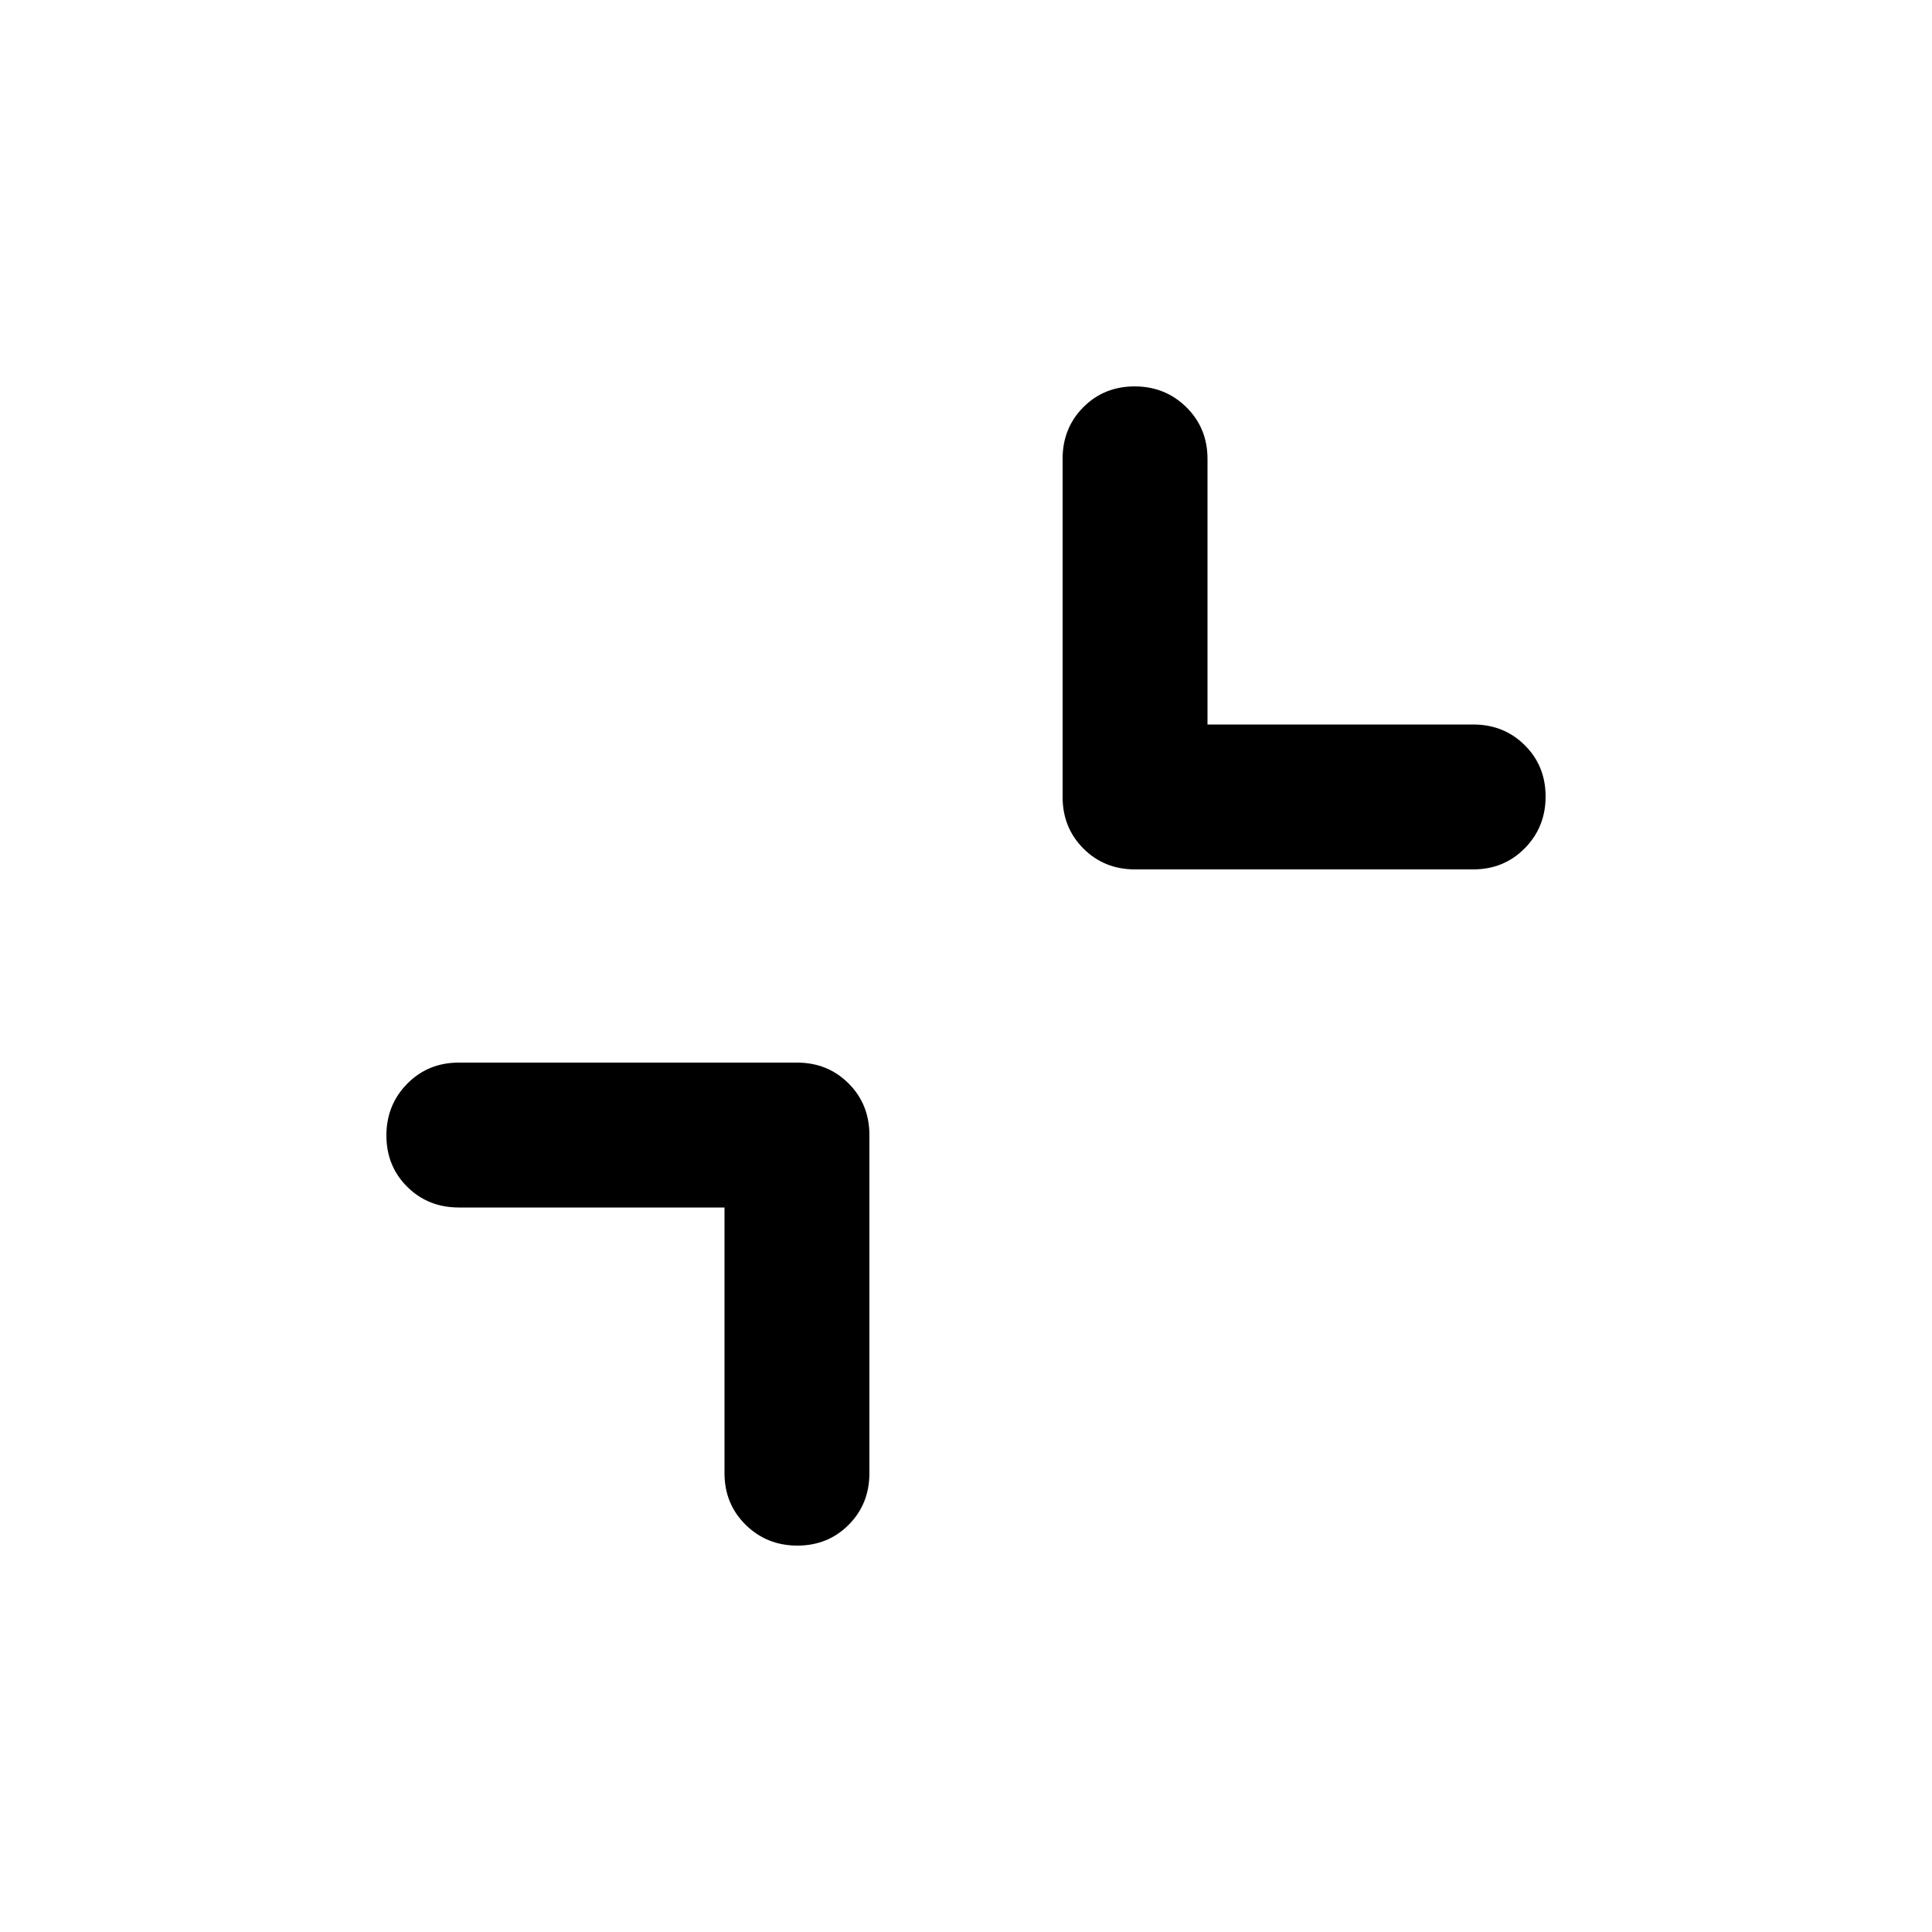 <svg xmlns="http://www.w3.org/2000/svg" height="20" viewBox="0 -960 960 960" width="20"><path d="M360-360H228q-15.3 0-25.65-10.289-10.35-10.29-10.35-25.5Q192-411 202.35-421.5 212.7-432 228-432h168q15.3 0 25.65 10.35Q432-411.3 432-396v168q0 15.3-10.289 25.65-10.29 10.35-25.5 10.35Q381-192 370.5-202.35 360-212.7 360-228v-132Zm240-240h132q15.3 0 25.65 10.289 10.35 10.29 10.35 25.5Q768-549 757.65-538.5 747.3-528 732-528H564q-15.3 0-25.65-10.35Q528-548.7 528-564v-168q0-15.3 10.289-25.65 10.29-10.35 25.5-10.35Q579-768 589.5-757.65 600-747.3 600-732v132Z"/></svg>